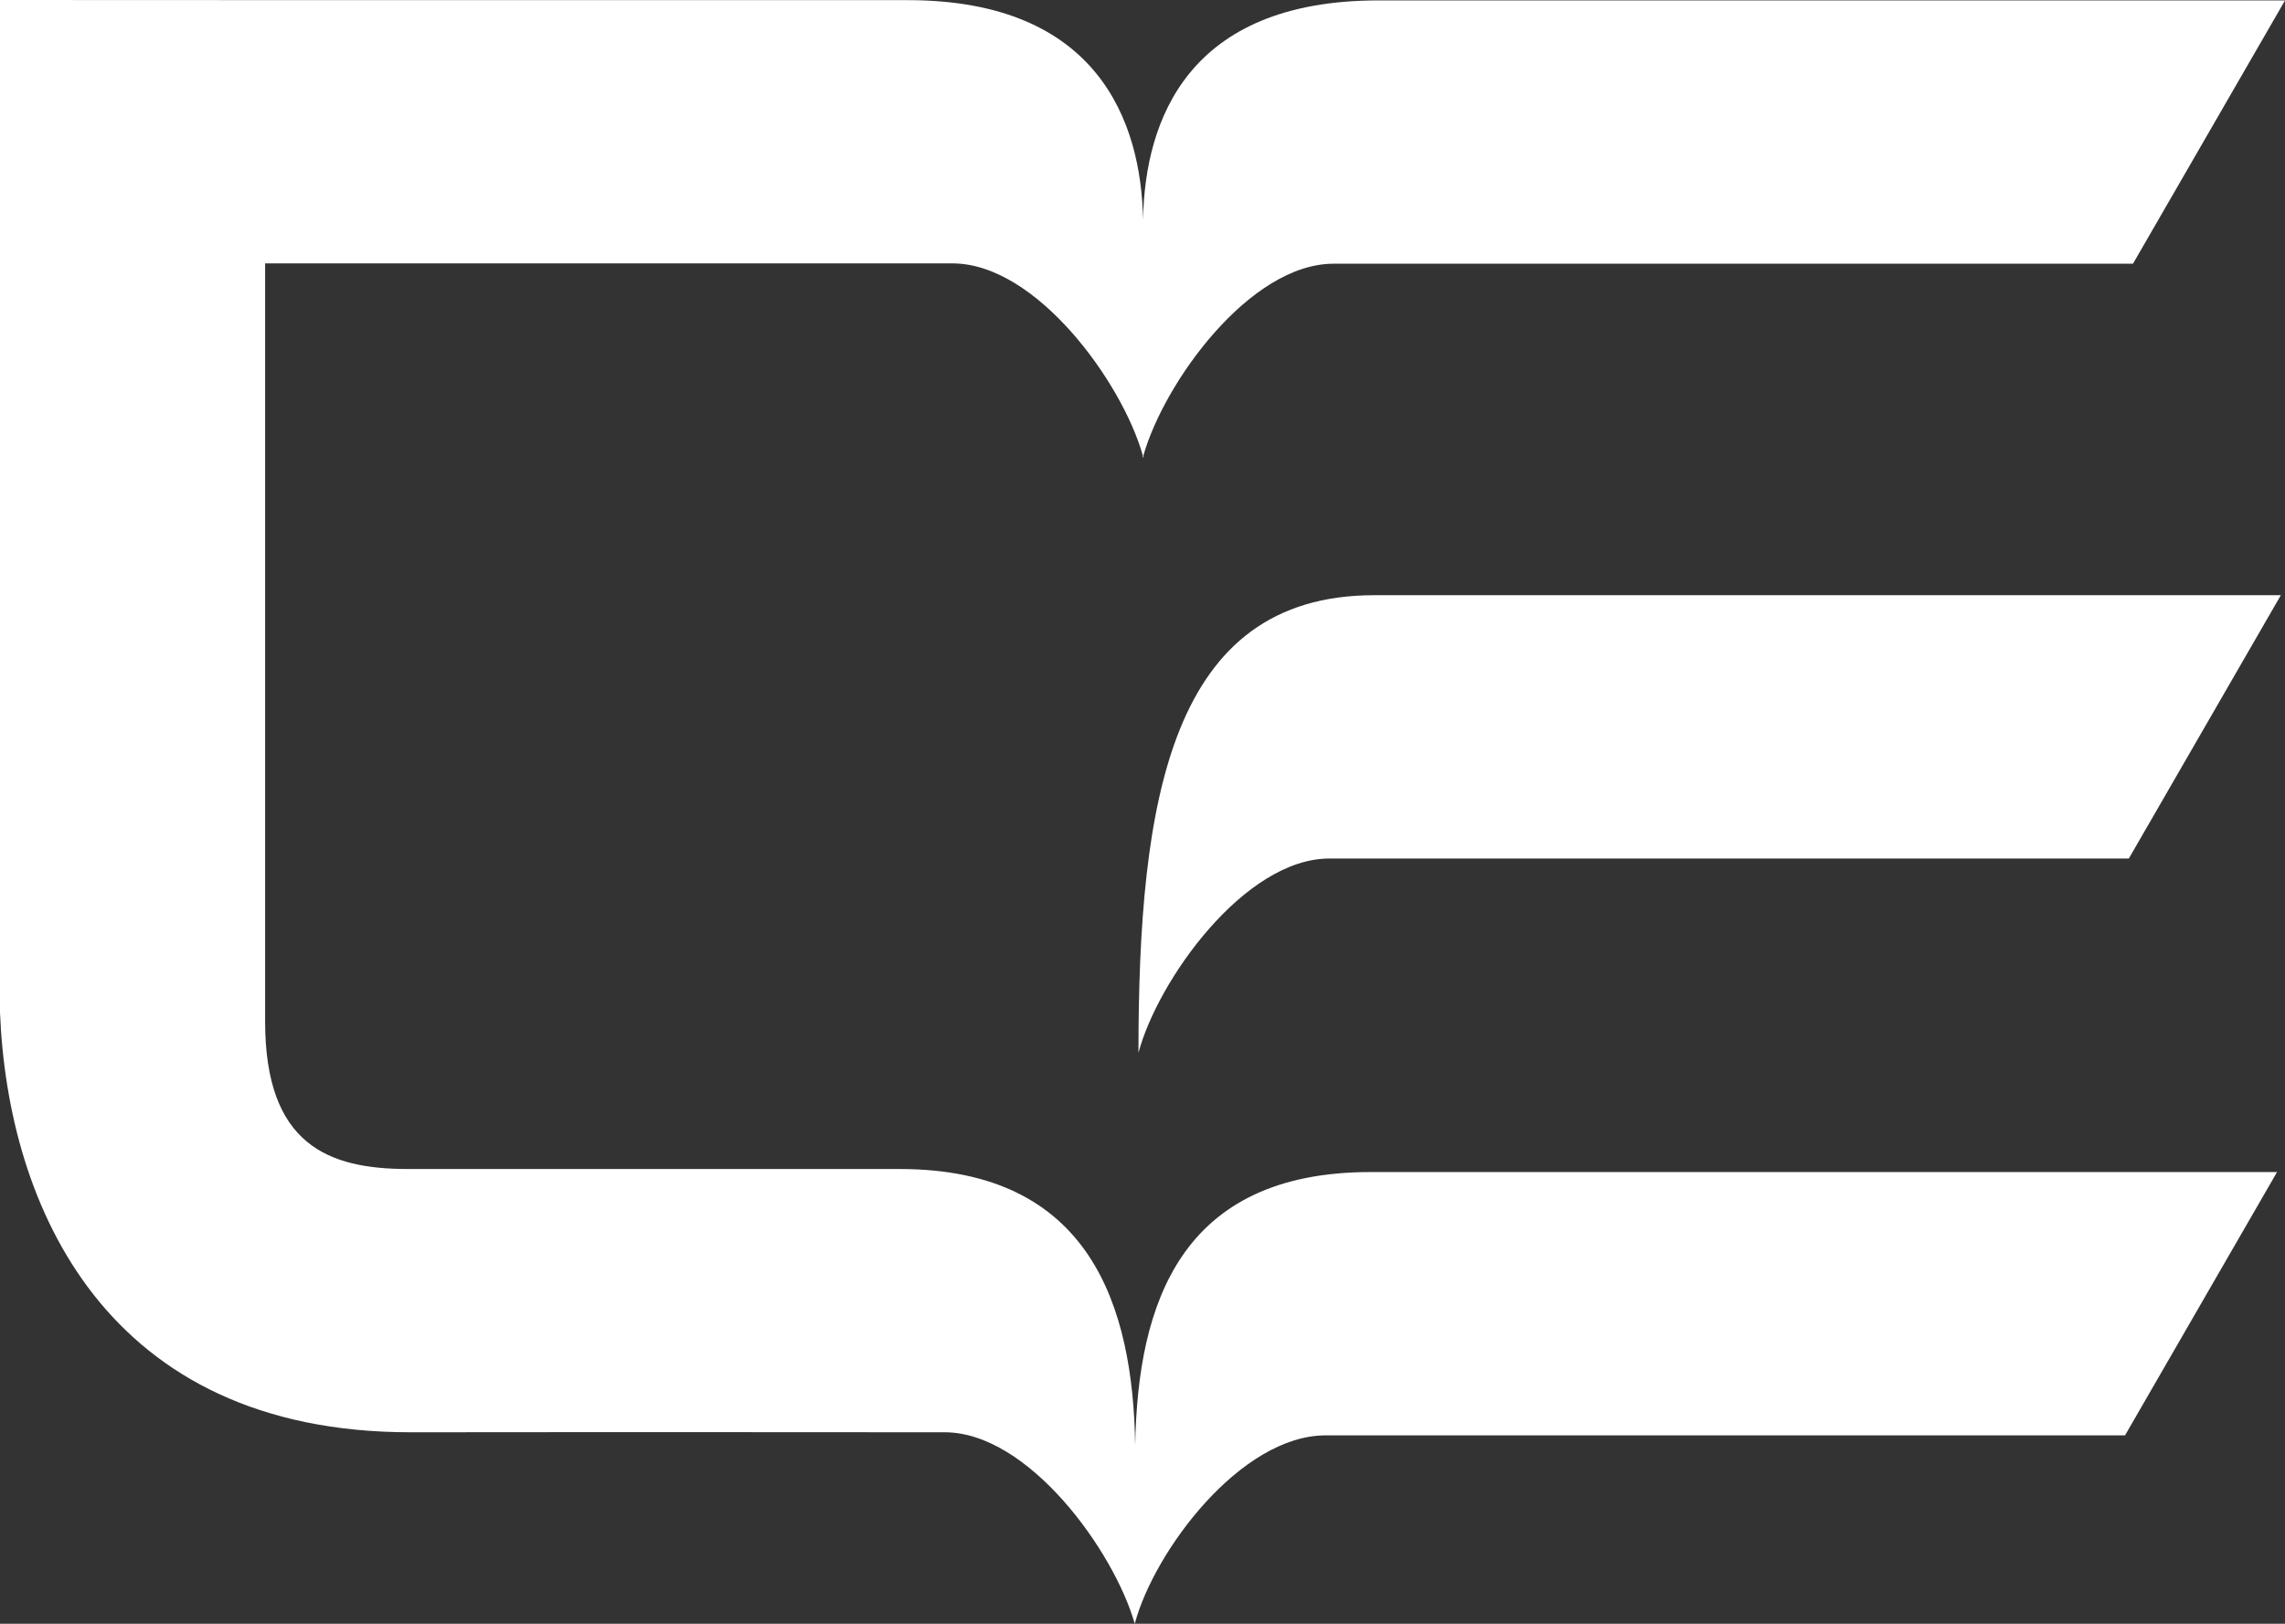 <?xml version="1.0" encoding="UTF-8" standalone="no"?>
<!-- Created with Inkscape (http://www.inkscape.org/) -->

<svg
   width="51.169mm"
   height="36.365mm"
   viewBox="0 0 51.169 36.365"
   version="1.1"
   id="svg1"
   xml:space="preserve"
   inkscape:version="1.3 (0e150ed6c4, 2023-07-21)"
   sodipodi:docname="logo mazowiecka.svg"
   xmlns:inkscape="http://www.inkscape.org/namespaces/inkscape"
   xmlns:sodipodi="http://sodipodi.sourceforge.net/DTD/sodipodi-0.dtd"
   xmlns="http://www.w3.org/2000/svg"
   xmlns:svg="http://www.w3.org/2000/svg"><rect x="0" y="0" width="51.169" height="36.365" fill="#333333" stroke="none"/><sodipodi:namedview
     id="namedview1"
     pagecolor="#505050"
     bordercolor="#eeeeee"
     borderopacity="1"
     inkscape:showpageshadow="0"
     inkscape:pageopacity="0"
     inkscape:pagecheckerboard="0"
     inkscape:deskcolor="#d1d1d1"
     inkscape:document-units="mm"
     inkscape:zoom="1"
     inkscape:cx="-46"
     inkscape:cy="222.5"
     inkscape:window-width="1920"
     inkscape:window-height="1009"
     inkscape:window-x="-8"
     inkscape:window-y="-8"
     inkscape:window-maximized="1"
     inkscape:current-layer="layer1" /><defs
     id="defs1" /><g
     inkscape:label="Warstwa 1"
     inkscape:groupmode="layer"
     id="layer1"
     transform="translate(-144.793,-122.87)"><path
       id="path1"
       style="fill:#ffffff;fill-opacity:1;stroke-width:0.907;stroke-linecap:square"
       d="m 144.793,122.87 v 22.674 c 0.174,4.342 2.369,9.403 9.193,9.403 4.156,-0.006 11.961,0 11.961,0 1.879,0 3.794,2.66 4.257,4.289 -9e-5,-0.005 8e-4,-0.048 8e-4,-0.003 0.432,-1.622 2.372,-4.217 4.275,-4.217 h 17.9 l 3.404,-5.897 h -20.3 c -4.259,0 -5.214,2.953 -5.27,6.119 -0.05,-3.106 -0.994,-6.187 -5.272,-6.187 h -11.012 c -1.781,0 -3.2,-0.538 -3.2,-3.307 v -16.975 h 15.393 c 1.88,0 3.798,2.664 4.259,4.293 -2e-5,0.022 -5.1e-4,0.043 -5.2e-4,0.065 0.003,-0.011 0.007,-0.022 0.01,-0.033 0.002,0.009 0.006,0.018 0.008,0.027 0,-0.018 -5e-4,-0.035 -5.2e-4,-0.052 0.461,-1.628 2.378,-4.293 4.259,-4.293 h 17.9 l 3.405,-5.897 h -20.301 c -4.277,0 -5.231,2.693 -5.272,4.91 -0.04,-2.172 -0.993,-4.916 -5.272,-4.916 H 150.729 v -5.2e-4 z m 30.775,13.33 c -4.566,0 -5.281,4.588 -5.281,10.248 0.432,-1.622 2.374,-4.351 4.277,-4.351 h 17.901 l 3.404,-5.897 z"
       sodipodi:nodetypes="ccccccsccscssscscccccsccscscccscsccs" /></g></svg>
